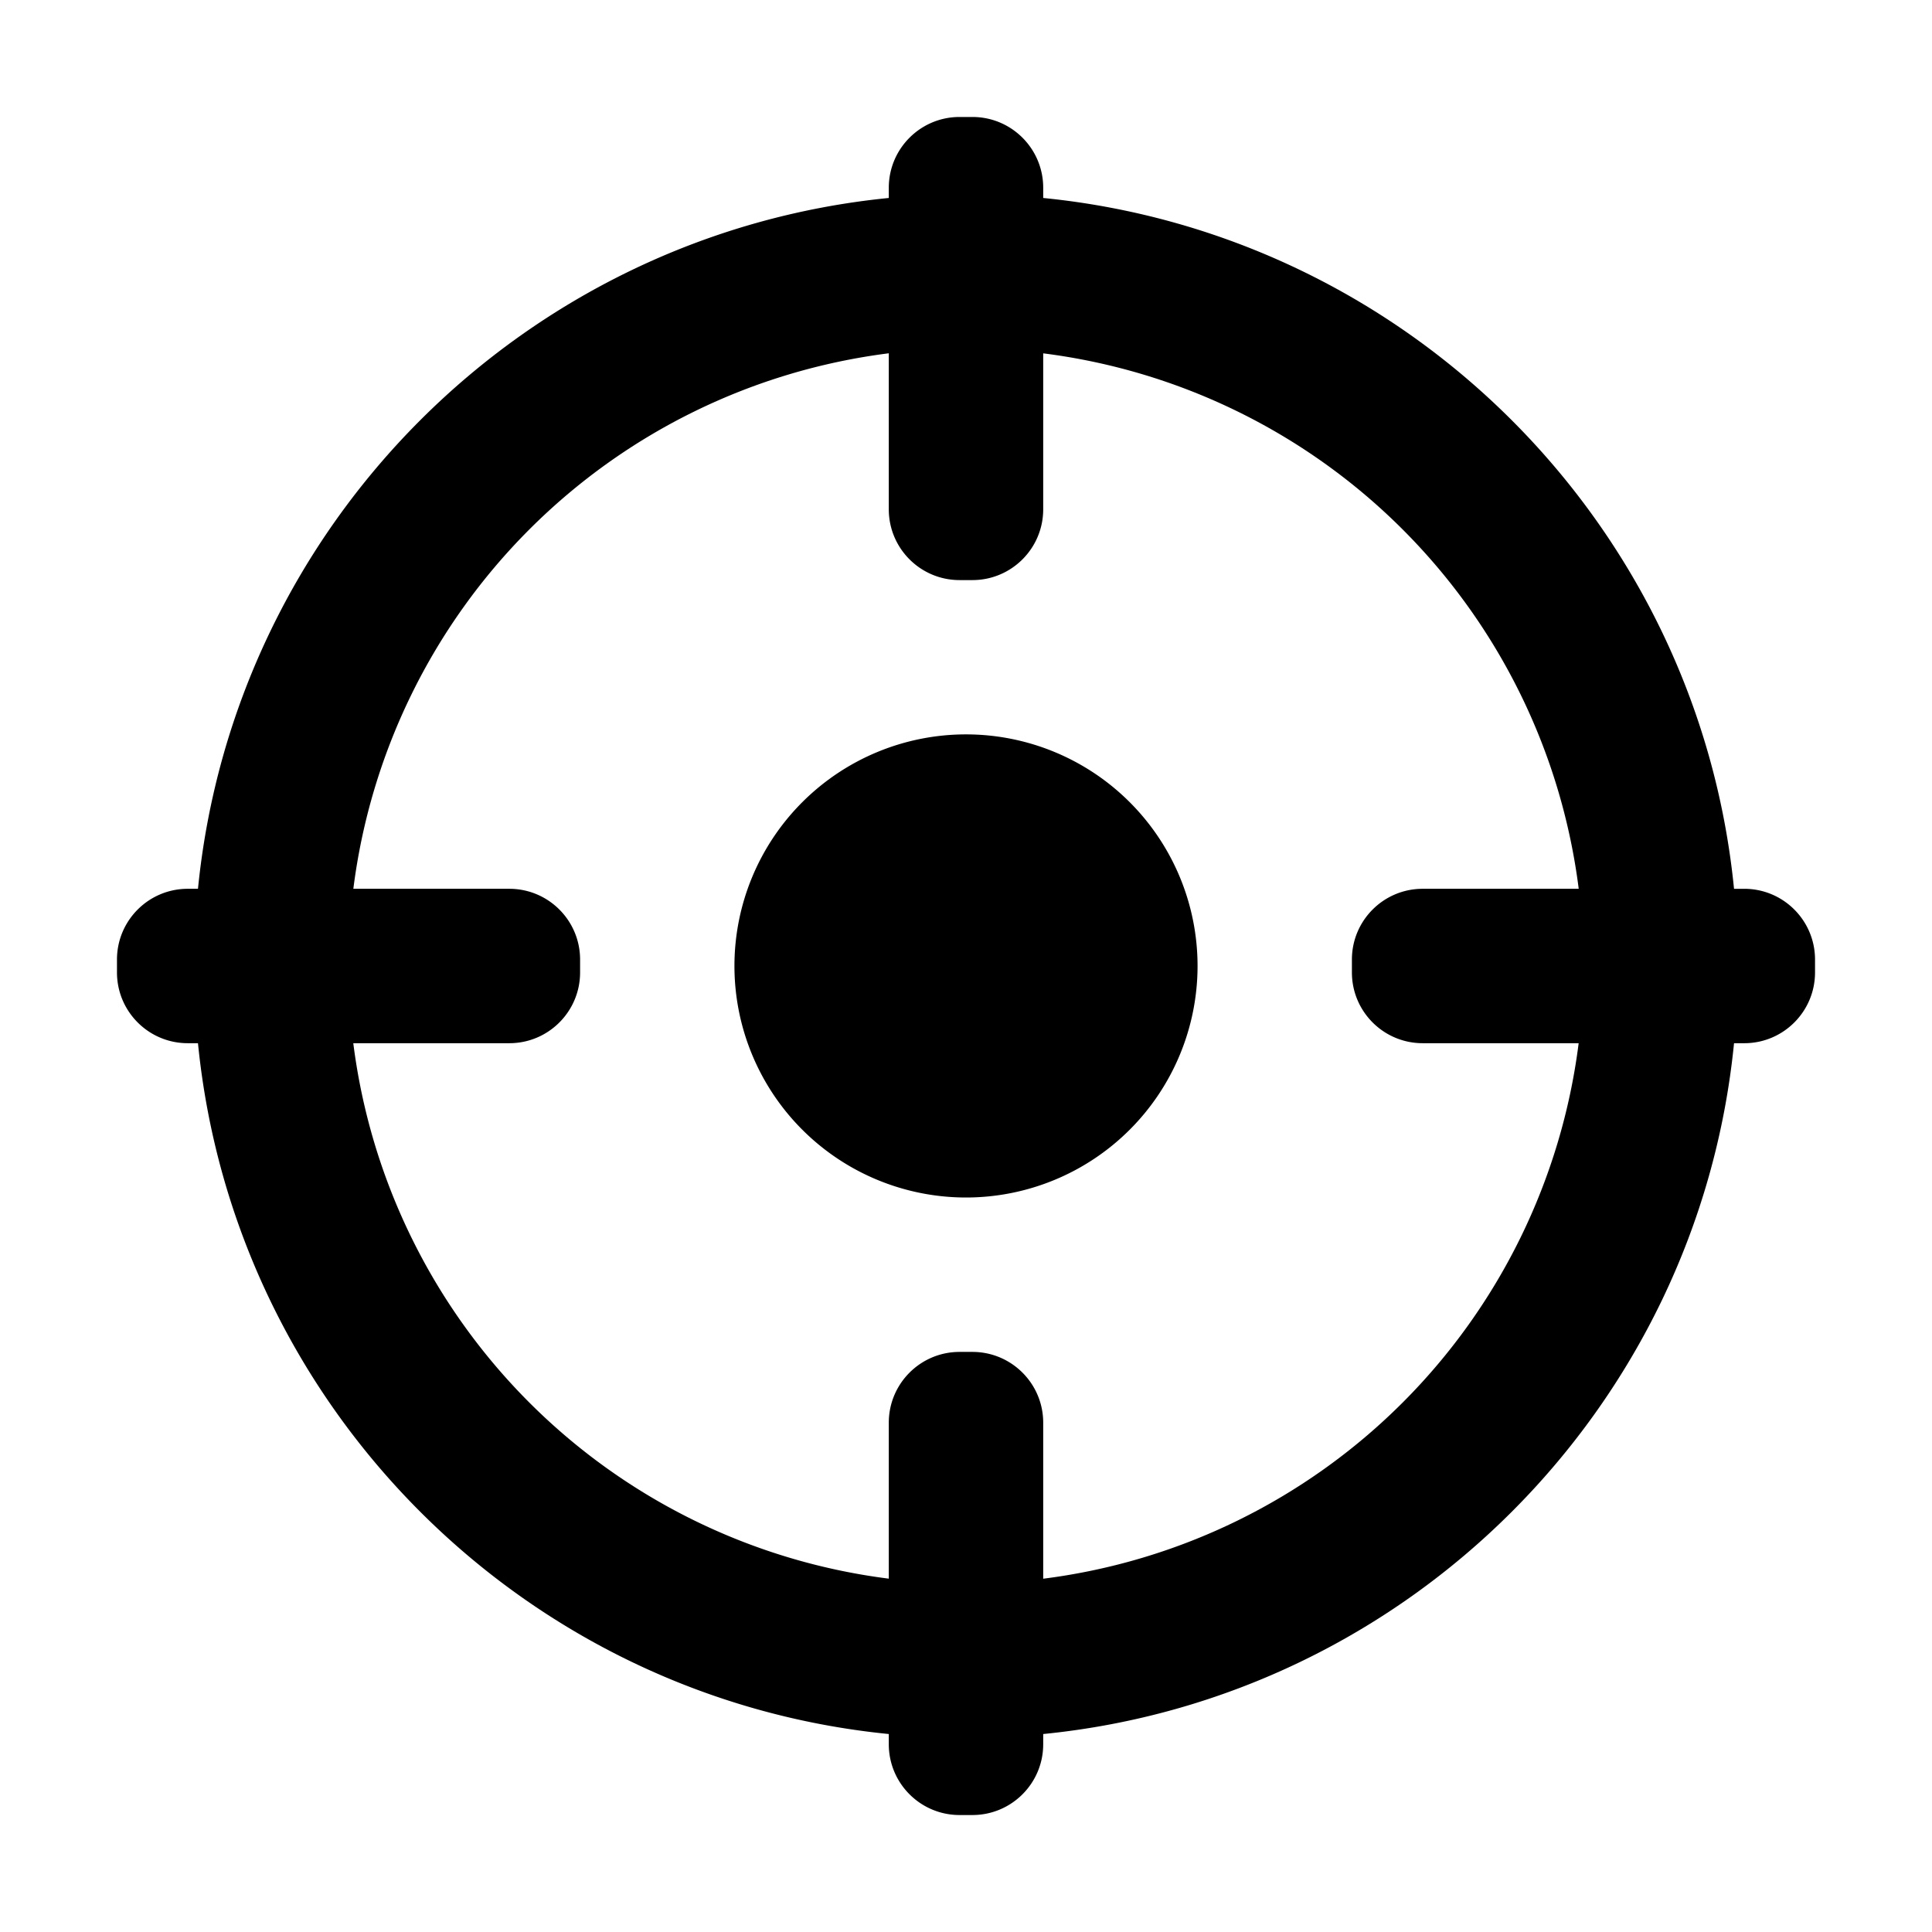 <?xml version="1.0" standalone="no"?><!DOCTYPE svg PUBLIC "-//W3C//DTD SVG 1.1//EN" "http://www.w3.org/Graphics/SVG/1.1/DTD/svg11.dtd"><svg t="1672124239904" class="icon" viewBox="0 0 1024 1024" version="1.1" xmlns="http://www.w3.org/2000/svg" p-id="8892" xmlns:xlink="http://www.w3.org/1999/xlink" width="200" height="200"><path d="M471.08 919.07c-193.26-19.2-346.95-172.89-366.15-366.15H99.5c-20.7 0-37.5-16.8-37.5-37.5v-6.84c0-20.7 16.8-37.5 37.5-37.5h5.43c19.2-193.26 172.89-346.95 366.15-366.15V99.5c0-20.7 16.8-37.5 37.5-37.5h6.84c20.7 0 37.5 16.8 37.5 37.5v5.43c193.26 19.2 346.95 172.89 366.15 366.15h5.43c20.7 0 37.5 16.8 37.5 37.5v6.84c0 20.7-16.8 37.5-37.5 37.5h-5.43c-19.2 193.26-172.89 346.95-366.15 366.15v5.43c0 20.7-16.8 37.5-37.5 37.5h-6.84c-20.7 0-37.5-16.8-37.5-37.5v-5.43z m0-82.32v-82.71c0-20.7 16.8-37.5 37.5-37.5h6.84c20.7 0 37.5 16.8 37.5 37.5v82.71a327.45 327.45 0 0 0 283.8-283.83h-82.68c-20.7 0-37.5-16.8-37.5-37.5v-6.84c0-20.7 16.8-37.5 37.5-37.5h82.71a327.45 327.45 0 0 0-283.83-283.8v82.68c0 20.7-16.8 37.5-37.5 37.5h-6.84c-20.7 0-37.5-16.8-37.5-37.5V187.25a327.45 327.45 0 0 0-283.8 283.83h82.68c20.7 0 37.5 16.8 37.5 37.5v6.84c0 20.7-16.8 37.5-37.5 37.5H187.25a327.45 327.45 0 0 0 283.83 283.8zM512 634.7a122.7 122.7 0 1 1 0-245.46 122.7 122.7 0 0 1 0 245.46z" p-id="8893"></path></svg>